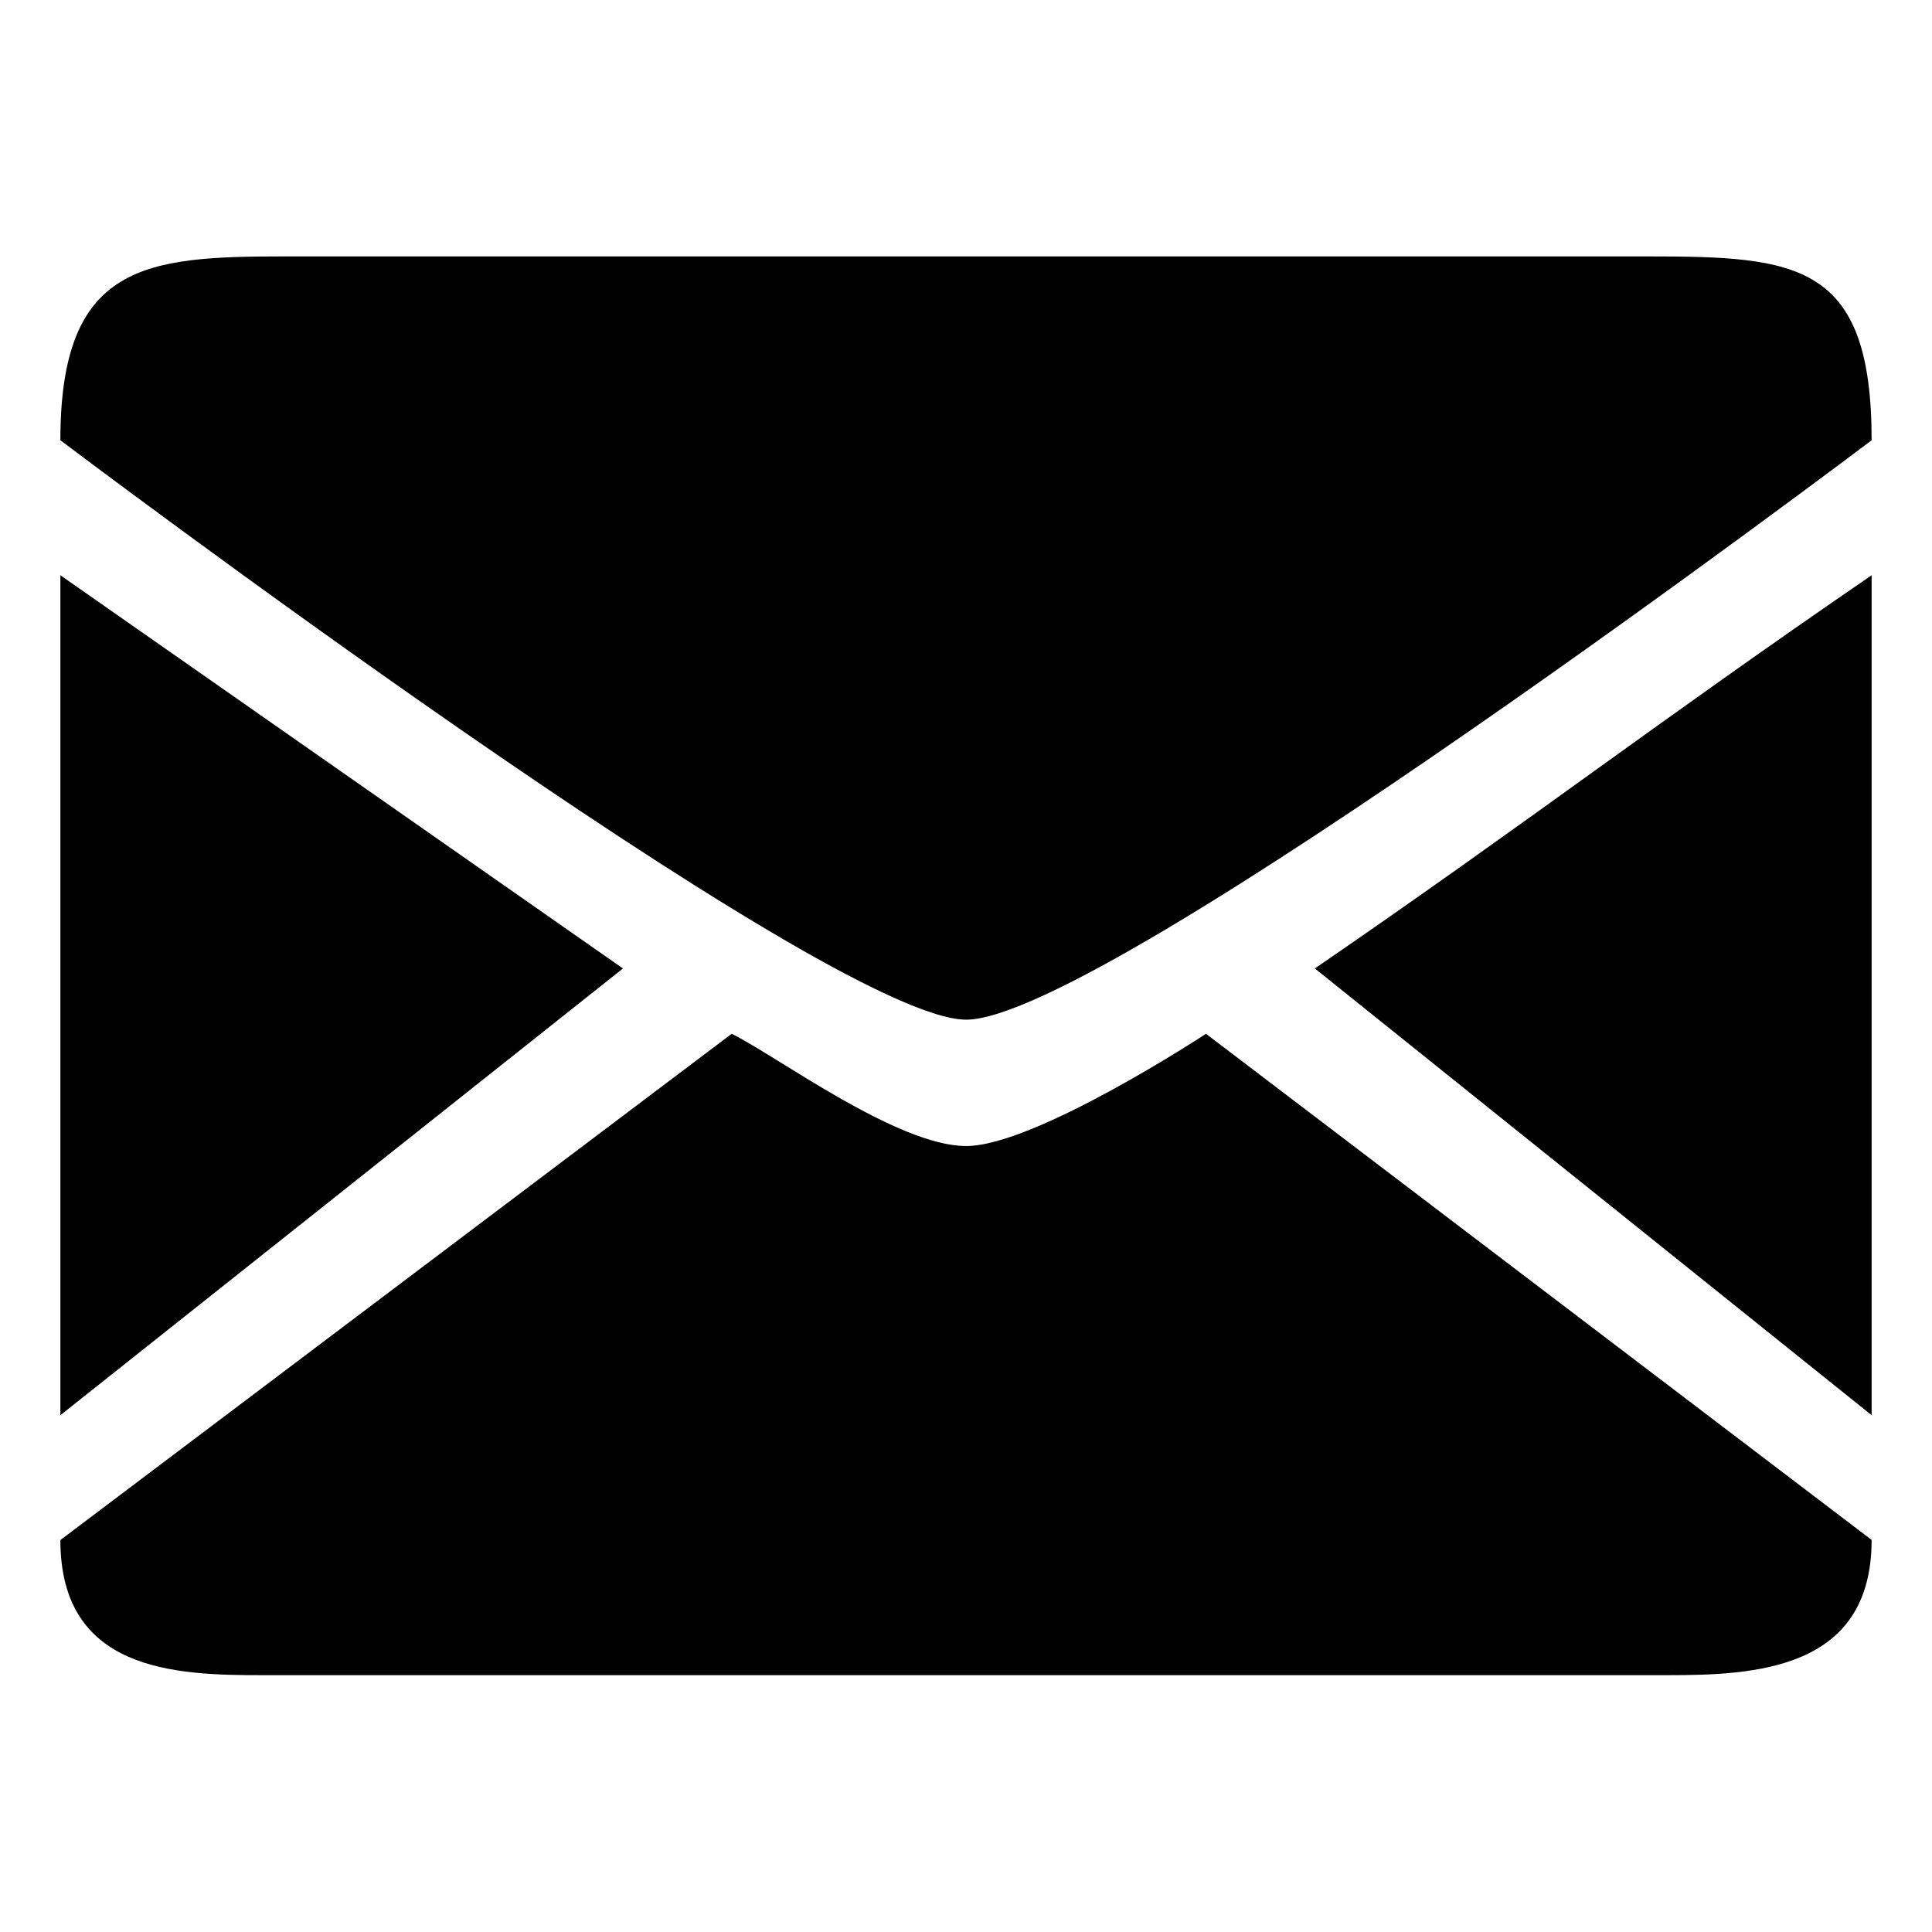 <?xml version="1.0" encoding="UTF-8" standalone="no"?>
<!-- Created with Inkscape (http://www.inkscape.org/) -->
<svg
   width="32"
   height="32"
   version="1.1"
   xmlns="http://www.w3.org/2000/svg">
  <path d="m 1,7.292 c 0,-2.932 1.411,-3.045 3.72,-3.045 H 27.286 c 2.473,0 3.714,0.095 3.714,3.045 0,0 -12.699,9.597 -14.997,9.597 -2.299,0 -15.003,-9.597 -15.003,-9.597 z m 0,2.236 V 23.44 L 10.318,16.041 Z M 12.119,17.123 1,25.508 c 0,2.172 1.895,2.24 3.349,2.238 h 23.267 C 29.07,27.747 31,27.659 31,25.506 L 19.975,17.123 c 0,0 -2.829,1.859 -3.972,1.859 -1.143,0 -3.145,-1.498 -3.884,-1.859 z M 21.778,16.041 31,23.44 V 9.528 c -3.621,2.482 -5.604,4.029 -9.222,6.513 z" />
</svg>
